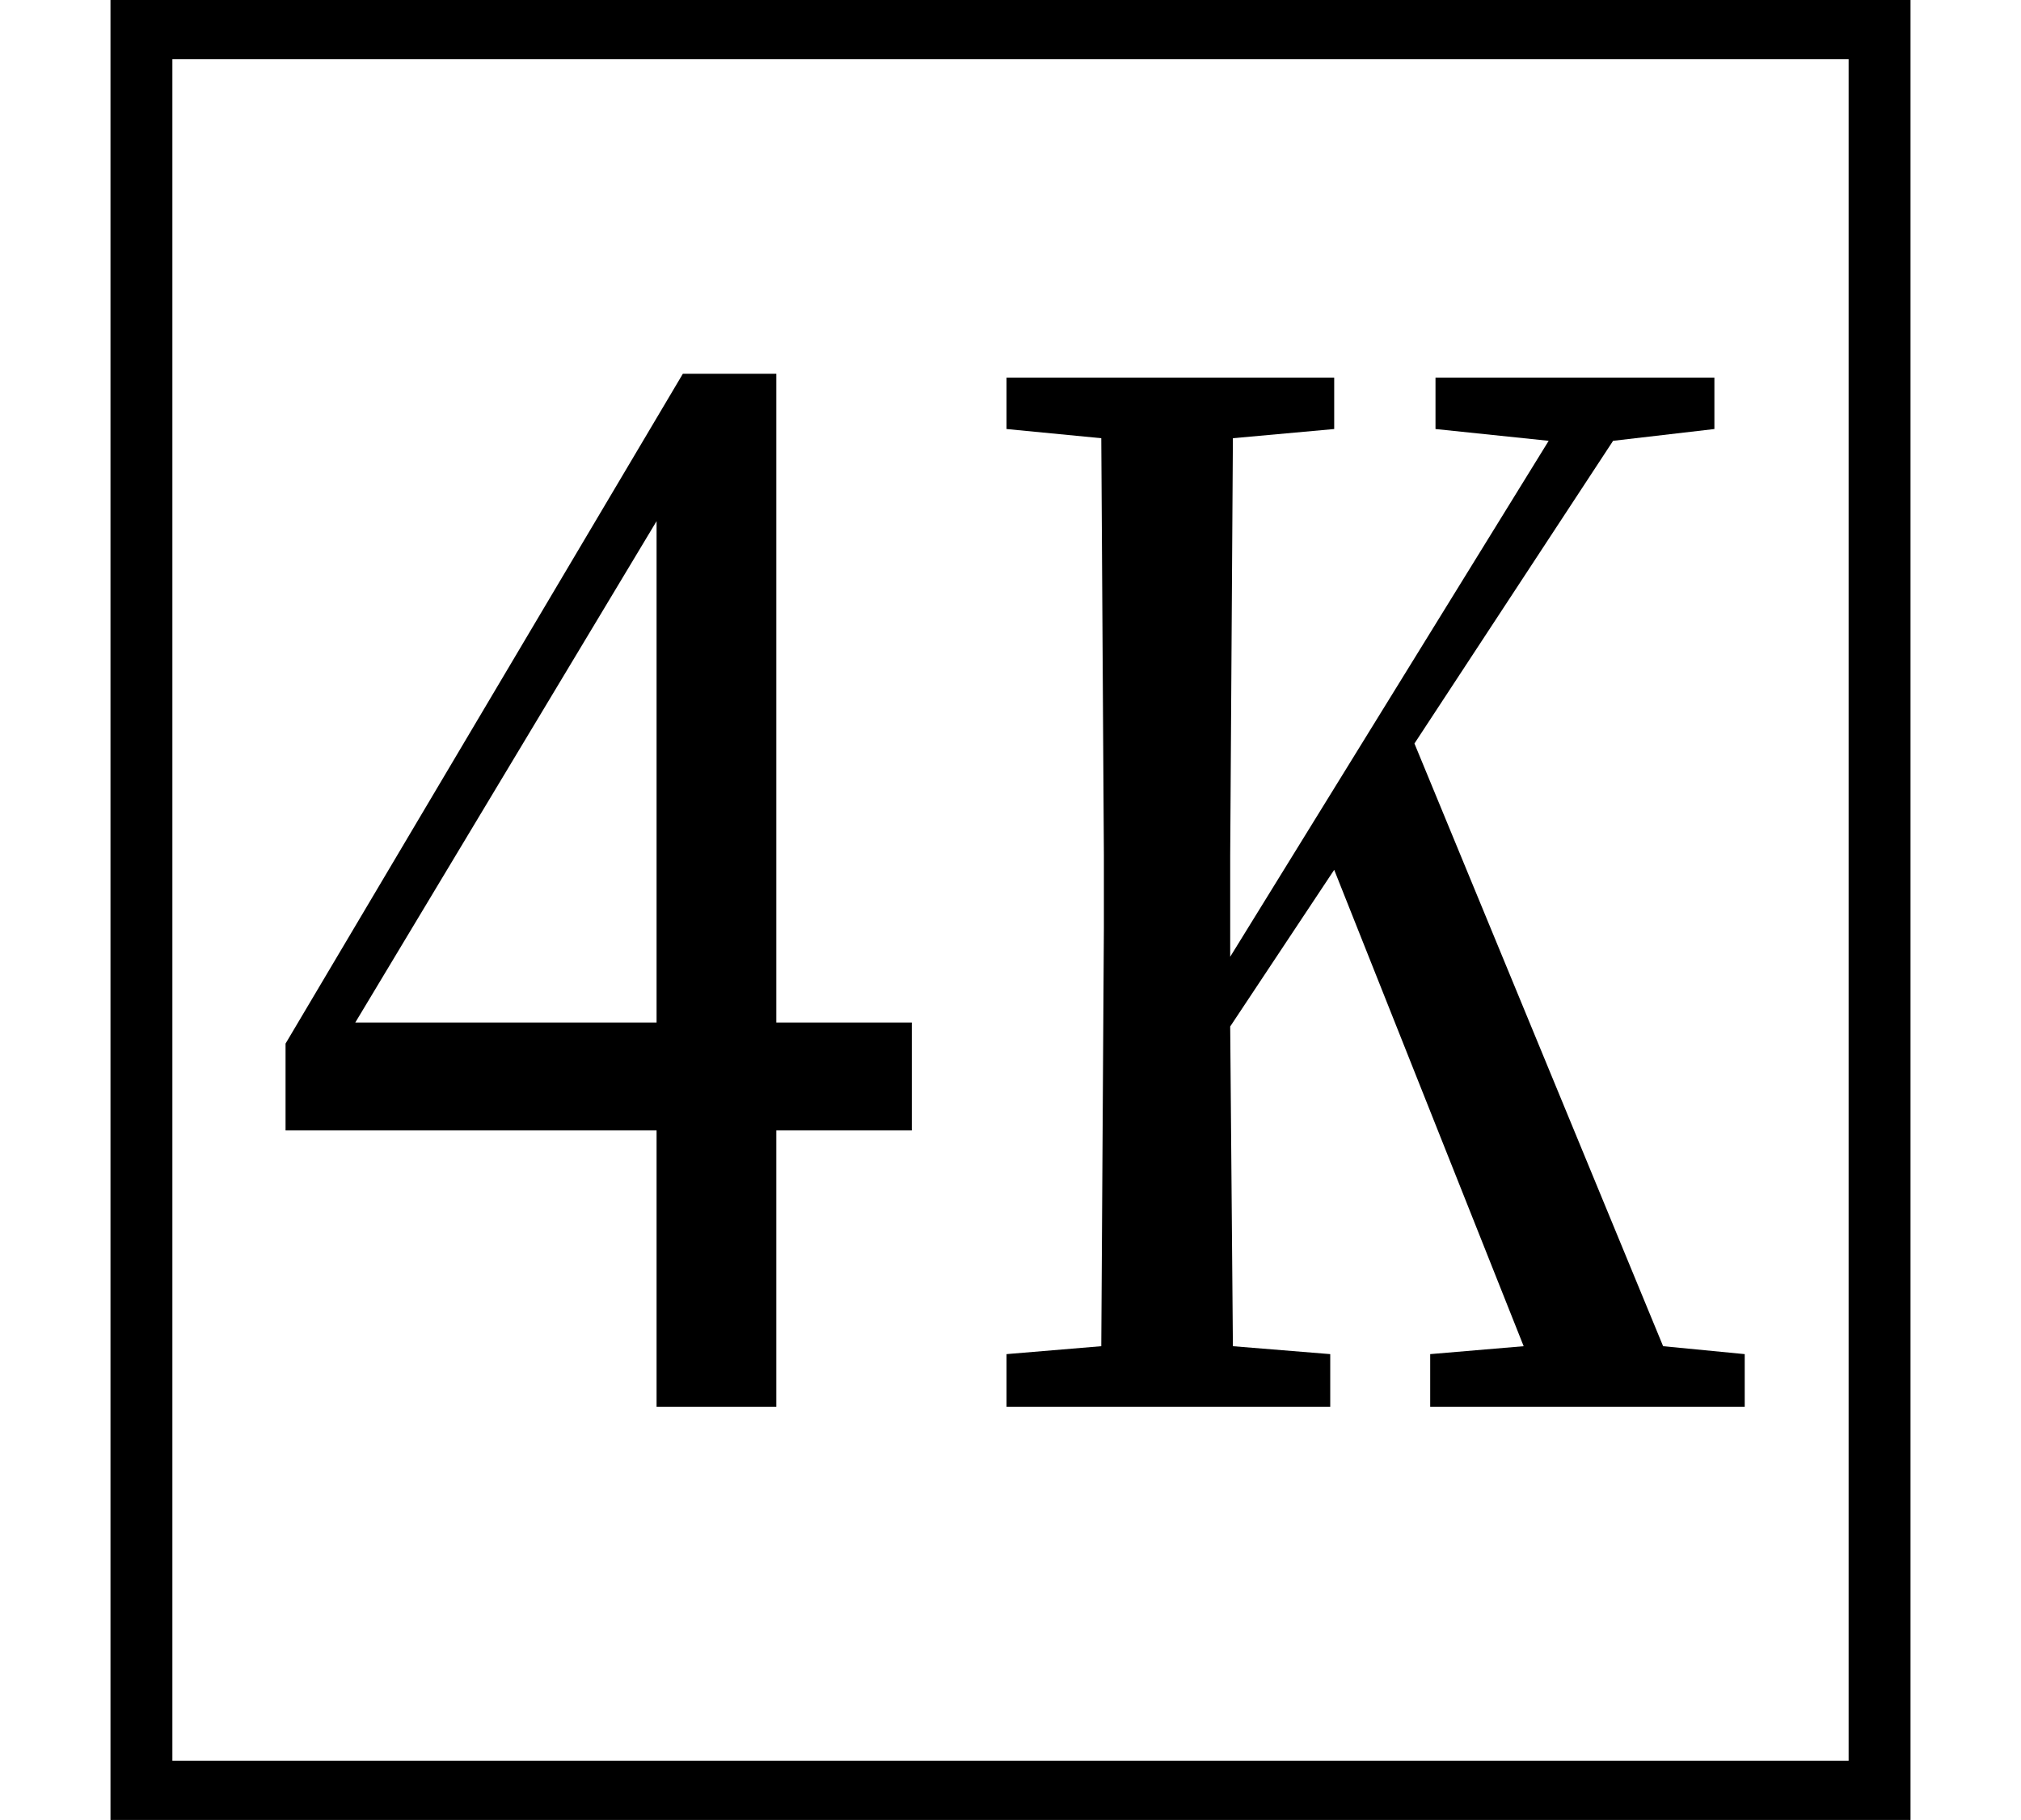 <svg height="21.609" viewBox="0 0 24 21.609" width="24" xmlns="http://www.w3.org/2000/svg">
<path d="M1.312,-1.688 L22.688,-1.688 L22.688,19.922 L1.312,19.922 Z M2.047,-0.984 L2.047,19.219 L21.953,19.219 L21.953,-0.984 Z M7.797,3.219 L9.219,3.219 L9.219,6.5 L10.828,6.5 L10.828,7.781 L9.219,7.781 L9.219,15.484 L8.109,15.484 L3.391,7.531 L3.391,6.5 L7.797,6.5 Z M4.219,7.781 L7.797,13.734 L7.797,7.781 Z M17.047,14.828 L18.391,14.688 L14.609,8.562 L14.609,9.766 L14.641,14.719 L15.844,14.828 L15.844,15.438 L11.953,15.438 L11.953,14.828 L13.078,14.719 L13.109,9.766 L13.109,8.906 L13.078,3.938 L11.953,3.844 L11.953,3.219 L15.797,3.219 L15.797,3.844 L14.641,3.938 L14.609,7.734 L15.844,9.594 L18.094,3.938 L16.984,3.844 L16.984,3.219 L20.719,3.219 L20.719,3.844 L19.75,3.938 L16.797,11.094 L19.156,14.688 L20.359,14.828 L20.359,15.438 L17.047,15.438 Z" transform="translate(0, 19.922) scale(1, -1)"/>
</svg>